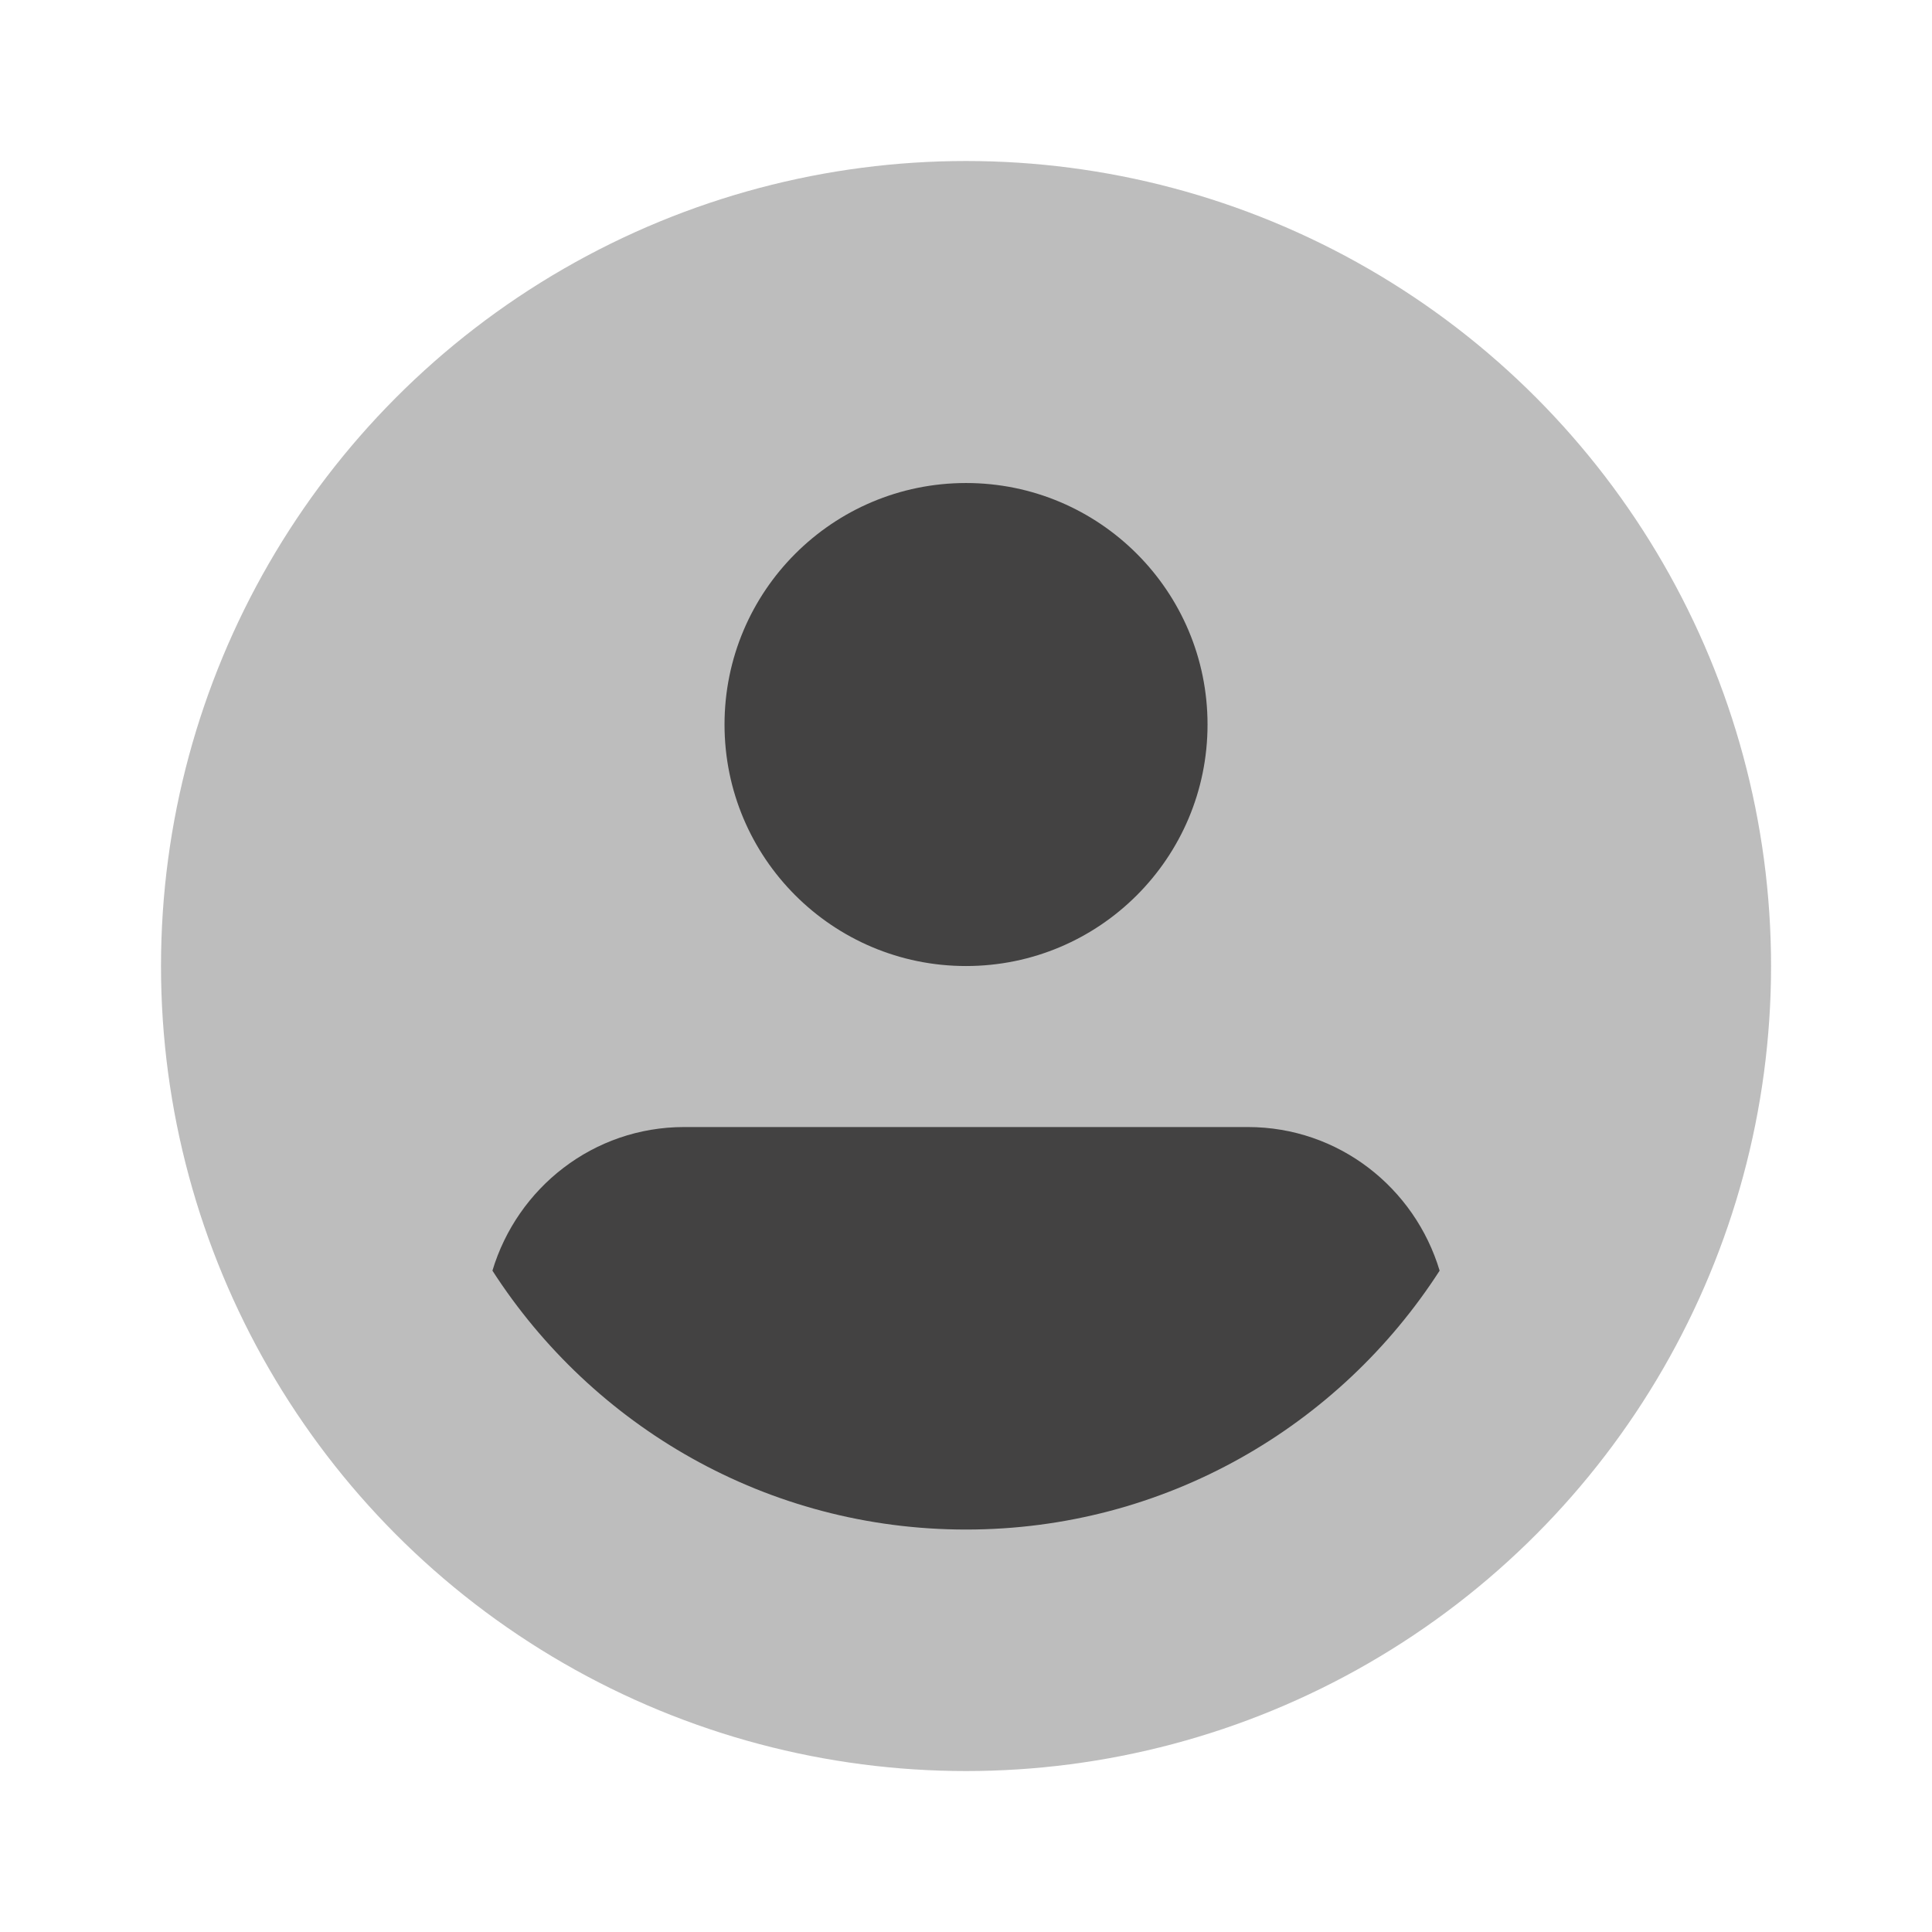 <svg xmlns="http://www.w3.org/2000/svg" xmlns:xlink="http://www.w3.org/1999/xlink" viewBox="0,0,256,256" width="96px" height="96px" fill-rule="nonzero"><g fill-opacity="0" fill="#eecbcb" fill-rule="nonzero" stroke="none" stroke-width="1" stroke-linecap="butt" stroke-linejoin="miter" stroke-miterlimit="10" stroke-dasharray="" stroke-dashoffset="0" font-family="none" font-weight="none" font-size="none" text-anchor="none" style="mix-blend-mode: normal"><path d="M0,256v-256h256v256z" id="bgRectangle"></path></g><g fill-opacity="0.988" fill="#424141" fill-rule="nonzero" stroke="none" stroke-width="1" stroke-linecap="butt" stroke-linejoin="miter" stroke-miterlimit="10" stroke-dasharray="" stroke-dashoffset="0" font-family="none" font-weight="none" font-size="none" text-anchor="none" style="mix-blend-mode: normal"><g transform="scale(10.667,10.667)"><circle cx="12" cy="12" r="10" opacity="0.35"></circle><circle cx="12" cy="9" r="3"></circle><path d="M17.883,15.784c-0.309,-1.029 -1.253,-1.784 -2.383,-1.784h-7c-1.13,0 -2.074,0.755 -2.383,1.784c1.245,1.933 3.412,3.216 5.883,3.216c2.471,0 4.638,-1.283 5.883,-3.216z"></path></g></g></svg>